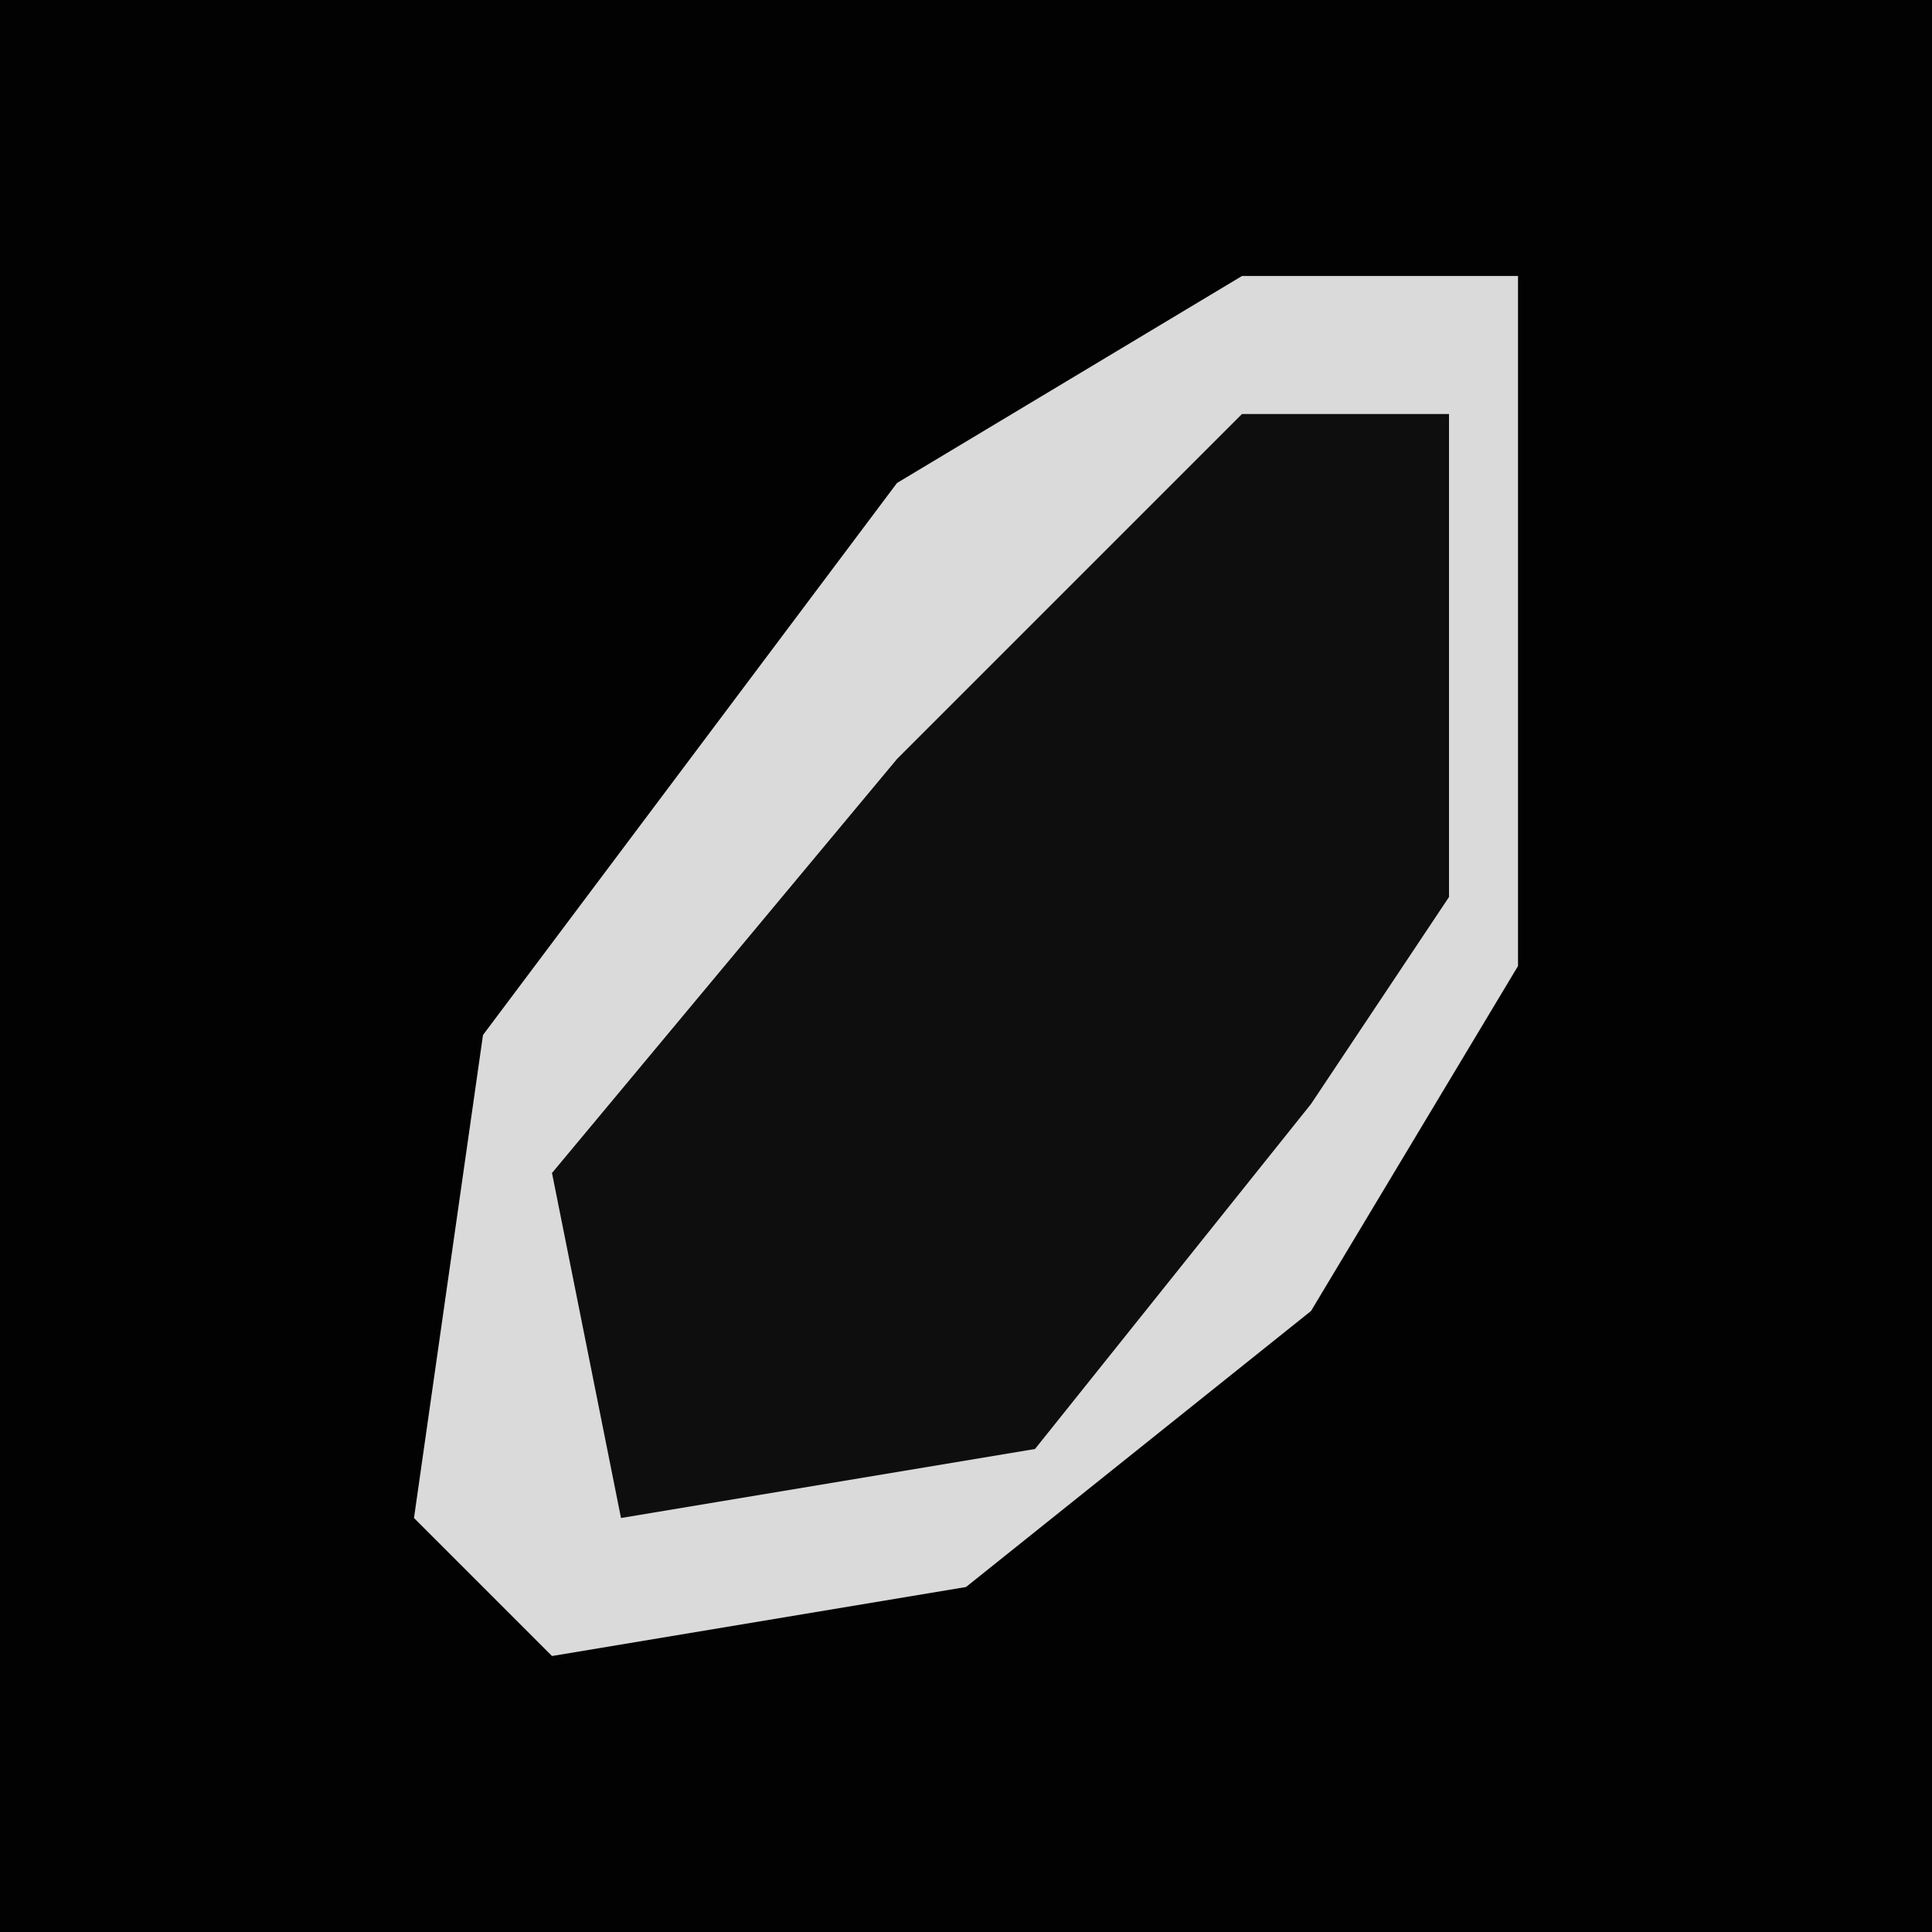 <?xml version="1.0" encoding="UTF-8"?>
<svg version="1.1" xmlns="http://www.w3.org/2000/svg" width="28" height="28">
<path d="M0,0 L28,0 L28,28 L0,28 Z " fill="#020202" transform="translate(0,0)"/>
<path d="M0,0 L4,0 L4,10 L1,15 L-4,19 L-10,20 L-12,18 L-11,11 L-5,3 Z " fill="#0E0E0E" transform="translate(18,4)"/>
<path d="M0,0 L4,0 L4,10 L1,15 L-4,19 L-10,20 L-12,18 L-11,11 L-5,3 Z M0,2 L-5,7 L-10,13 L-9,18 L-3,17 L1,12 L3,9 L3,2 Z " fill="#DADADA" transform="translate(18,4)"/>
</svg>
